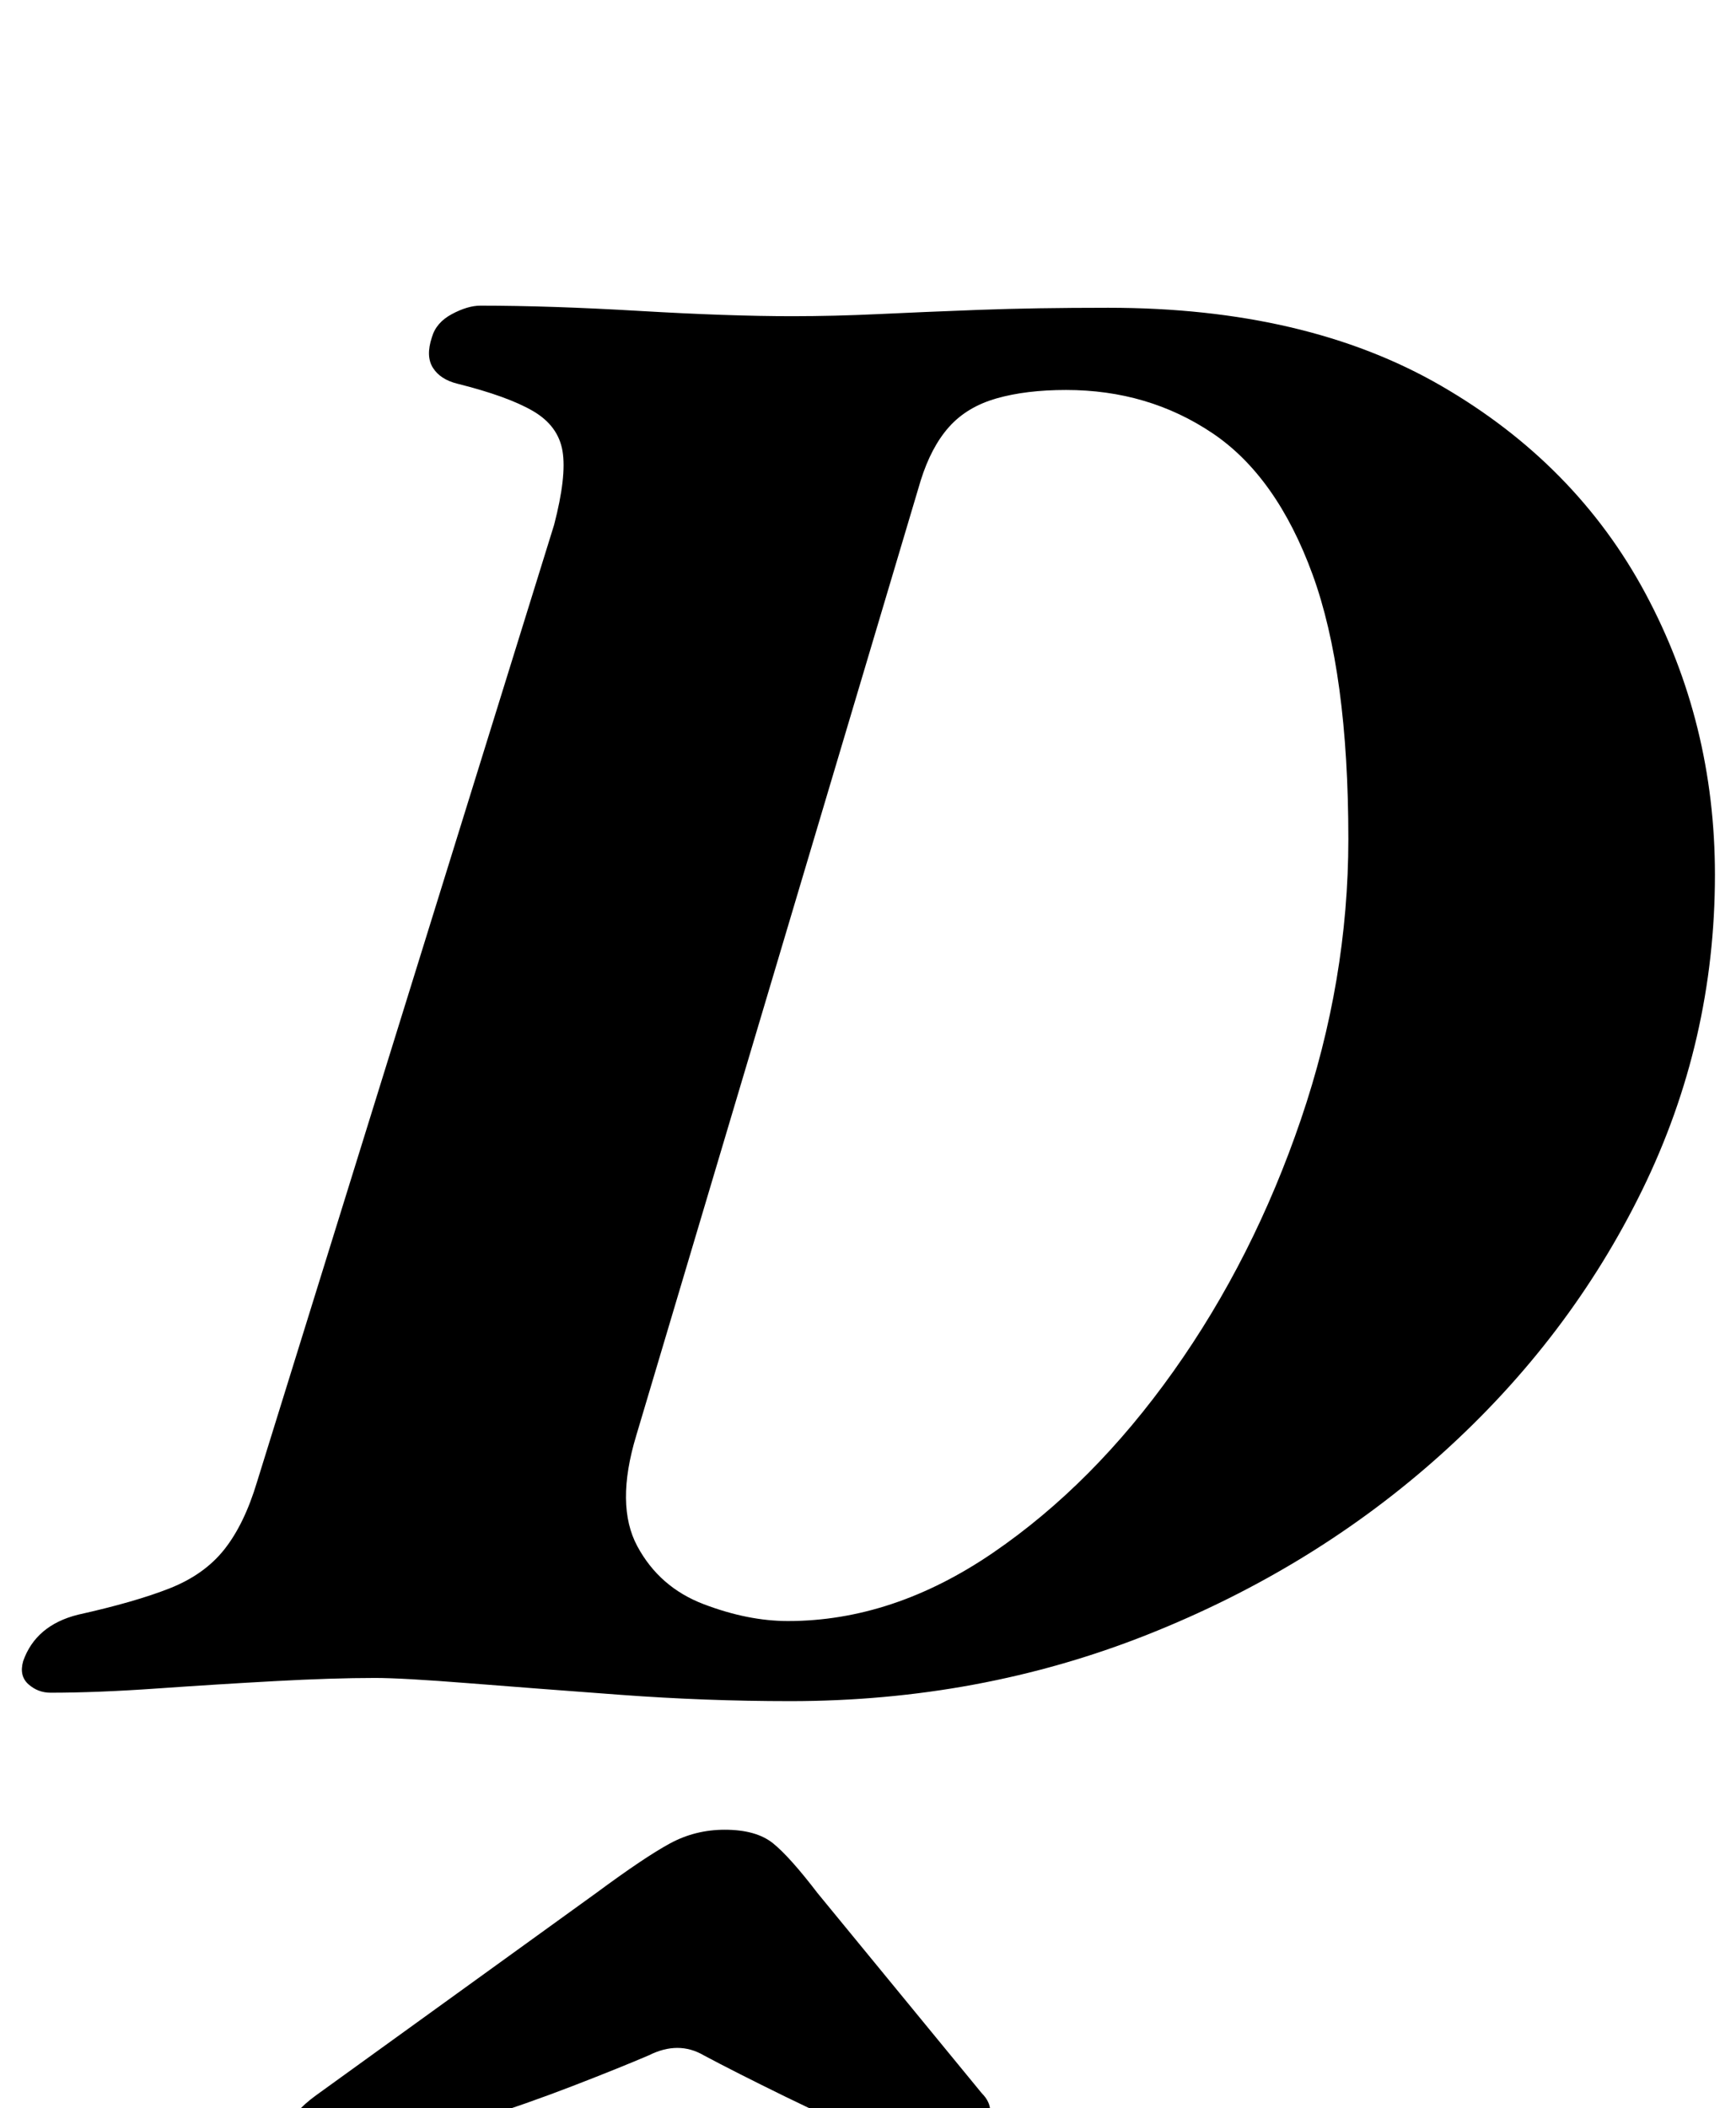 <?xml version="1.0" standalone="no"?>
<!DOCTYPE svg PUBLIC "-//W3C//DTD SVG 1.1//EN" "http://www.w3.org/Graphics/SVG/1.1/DTD/svg11.dtd" >
<svg xmlns="http://www.w3.org/2000/svg" xmlns:xlink="http://www.w3.org/1999/xlink" version="1.1" viewBox="-72 0 824 1000">
  <g transform="matrix(1 0 0 -1 0 800)">
   <path fill="currentColor"
d="M303 -7q-40 0 -80.5 3t-72 5.5t-44.5 2.5q-20 0 -47.5 -1.5t-56 -3.5t-50.5 -2q-6 0 -10.5 4t-2.5 11q6 17 26 22q27 6 43.5 12.5t26 18.5t15.5 32l141 454q6 23 4 35t-14 19t-36 13q-8 2 -11.5 7.5t-0.5 14.5q2 7 9.5 11t13.5 4q33 0 75.5 -2.5t72.5 -2.5q20 0 41 1
t47.5 2t61.5 1q94 0 158 -37t97 -98.5t33 -133.5q0 -79 -34.5 -149.5t-95 -125t-140 -86t-169.5 -31.5zM302 31q50 0 97.5 32.5t85.5 86t60.5 119.5t22.5 133q0 79 -17 125.5t-47.5 67t-69.5 20.5q-19 0 -33 -4t-22.5 -13.5t-13.5 -25.5l-135 -453q-10 -33 0.5 -52.5
t31.5 -27.5t40 -8zM80 -223q-21 0 -16 13q3 8 14 16l133 96q23 17 35 23.5t26 6.5q15 0 23 -6.5t21 -23.5l78 -95q4 -4 4 -8.5t-1 -8.5q-3 -14 -21 -14q-9 0 -30.5 9t-45 20.5t-38.5 19.5q-12 7 -26 0q-14 -6 -36 -14.5t-45.5 -16t-43.5 -12.5t-31 -5z" />
  </g>

</svg>
